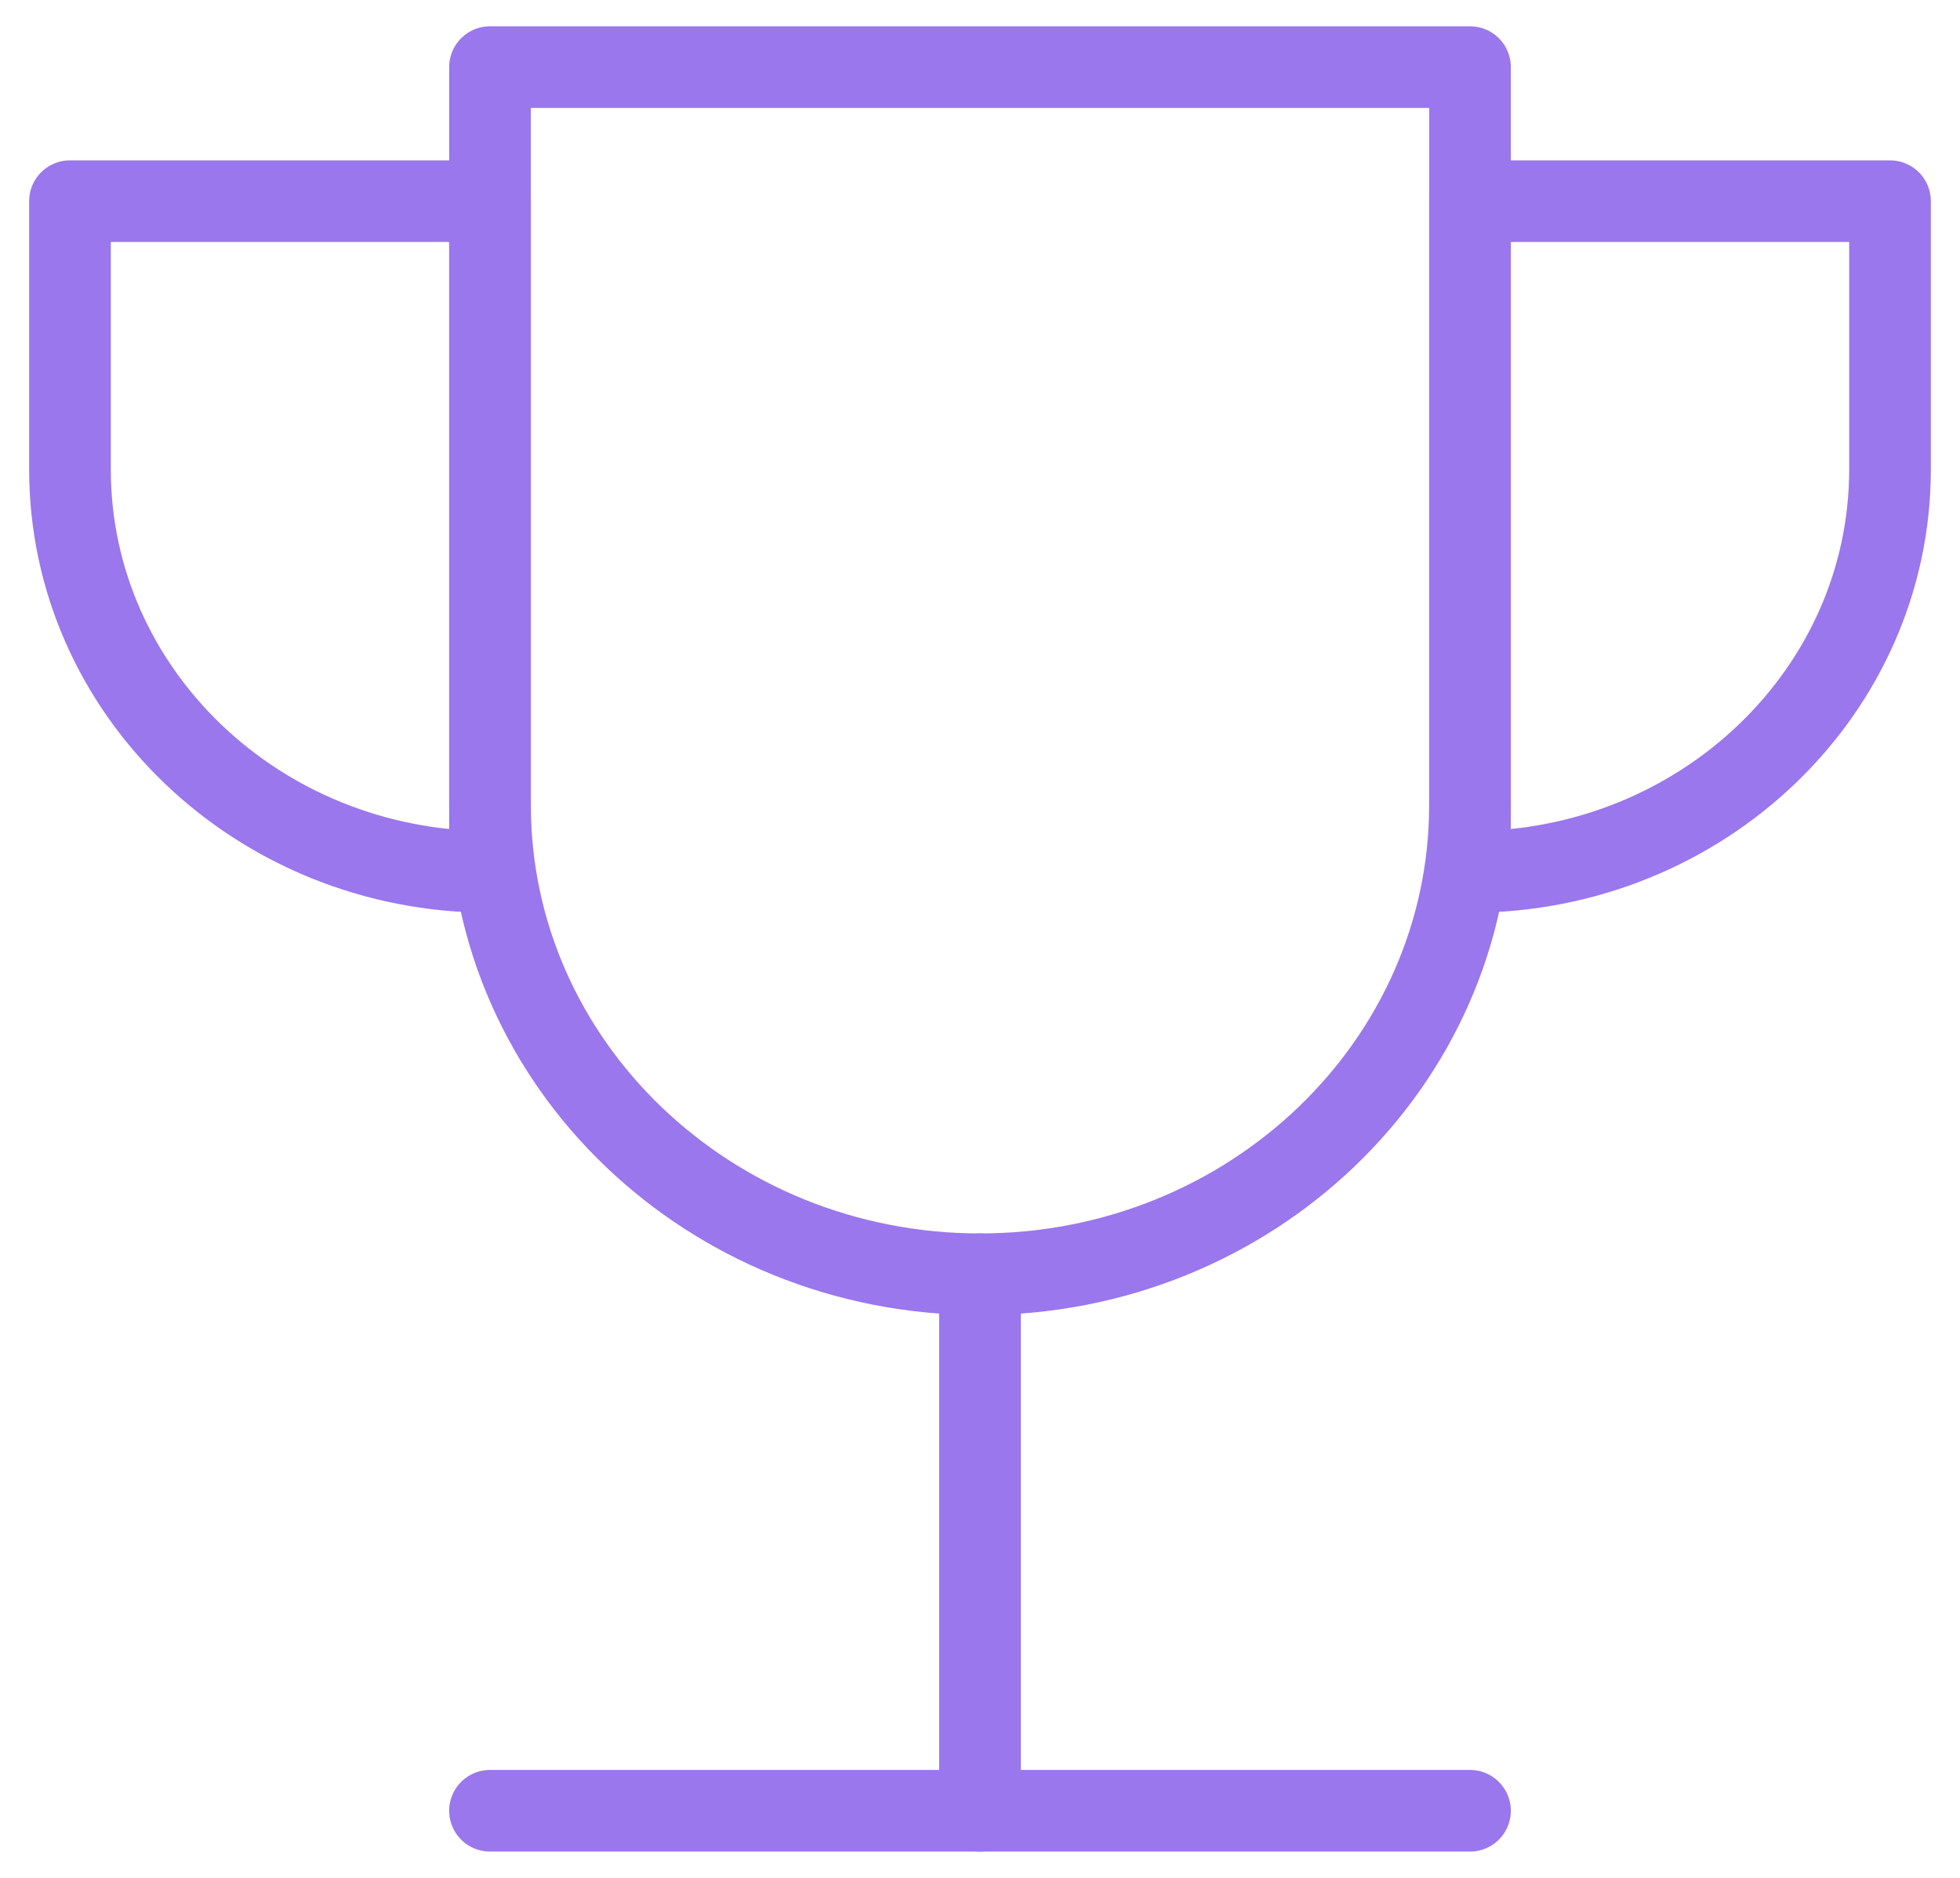 <svg width="24" height="23" viewBox="0 0 24 23" fill="none" xmlns="http://www.w3.org/2000/svg">
    <g clip-path="url(#clip0_168_638)">
        <path d="M12 15.607V22.179" stroke="#9A77EC" stroke-linecap="round" stroke-linejoin="round"/>
        <path d="M6 22.178H18" stroke="#9A77EC" stroke-linecap="round" stroke-linejoin="round"/>
        <path d="M6 2.464H0.857V5.75C0.857 8.472 3.159 10.679 6 10.679V2.464Z" stroke="#9A77EC" stroke-linecap="round" stroke-linejoin="round"/>
        <path d="M18 2.464H23.143V5.75C23.143 8.472 20.84 10.679 18 10.679V2.464Z" stroke="#9A77EC" stroke-linecap="round" stroke-linejoin="round"/>
        <path d="M6 0.822V9.857C6 13.033 8.686 15.607 12 15.607C15.314 15.607 18 13.033 18 9.857V0.822H6Z" stroke="#9A77EC" stroke-linecap="round" stroke-linejoin="round"/>
    </g>
    <defs>
        <clipPath id="clip0_168_638">
            <rect width="24" height="23" fill="white"/>
        </clipPath>
    </defs>
</svg>
